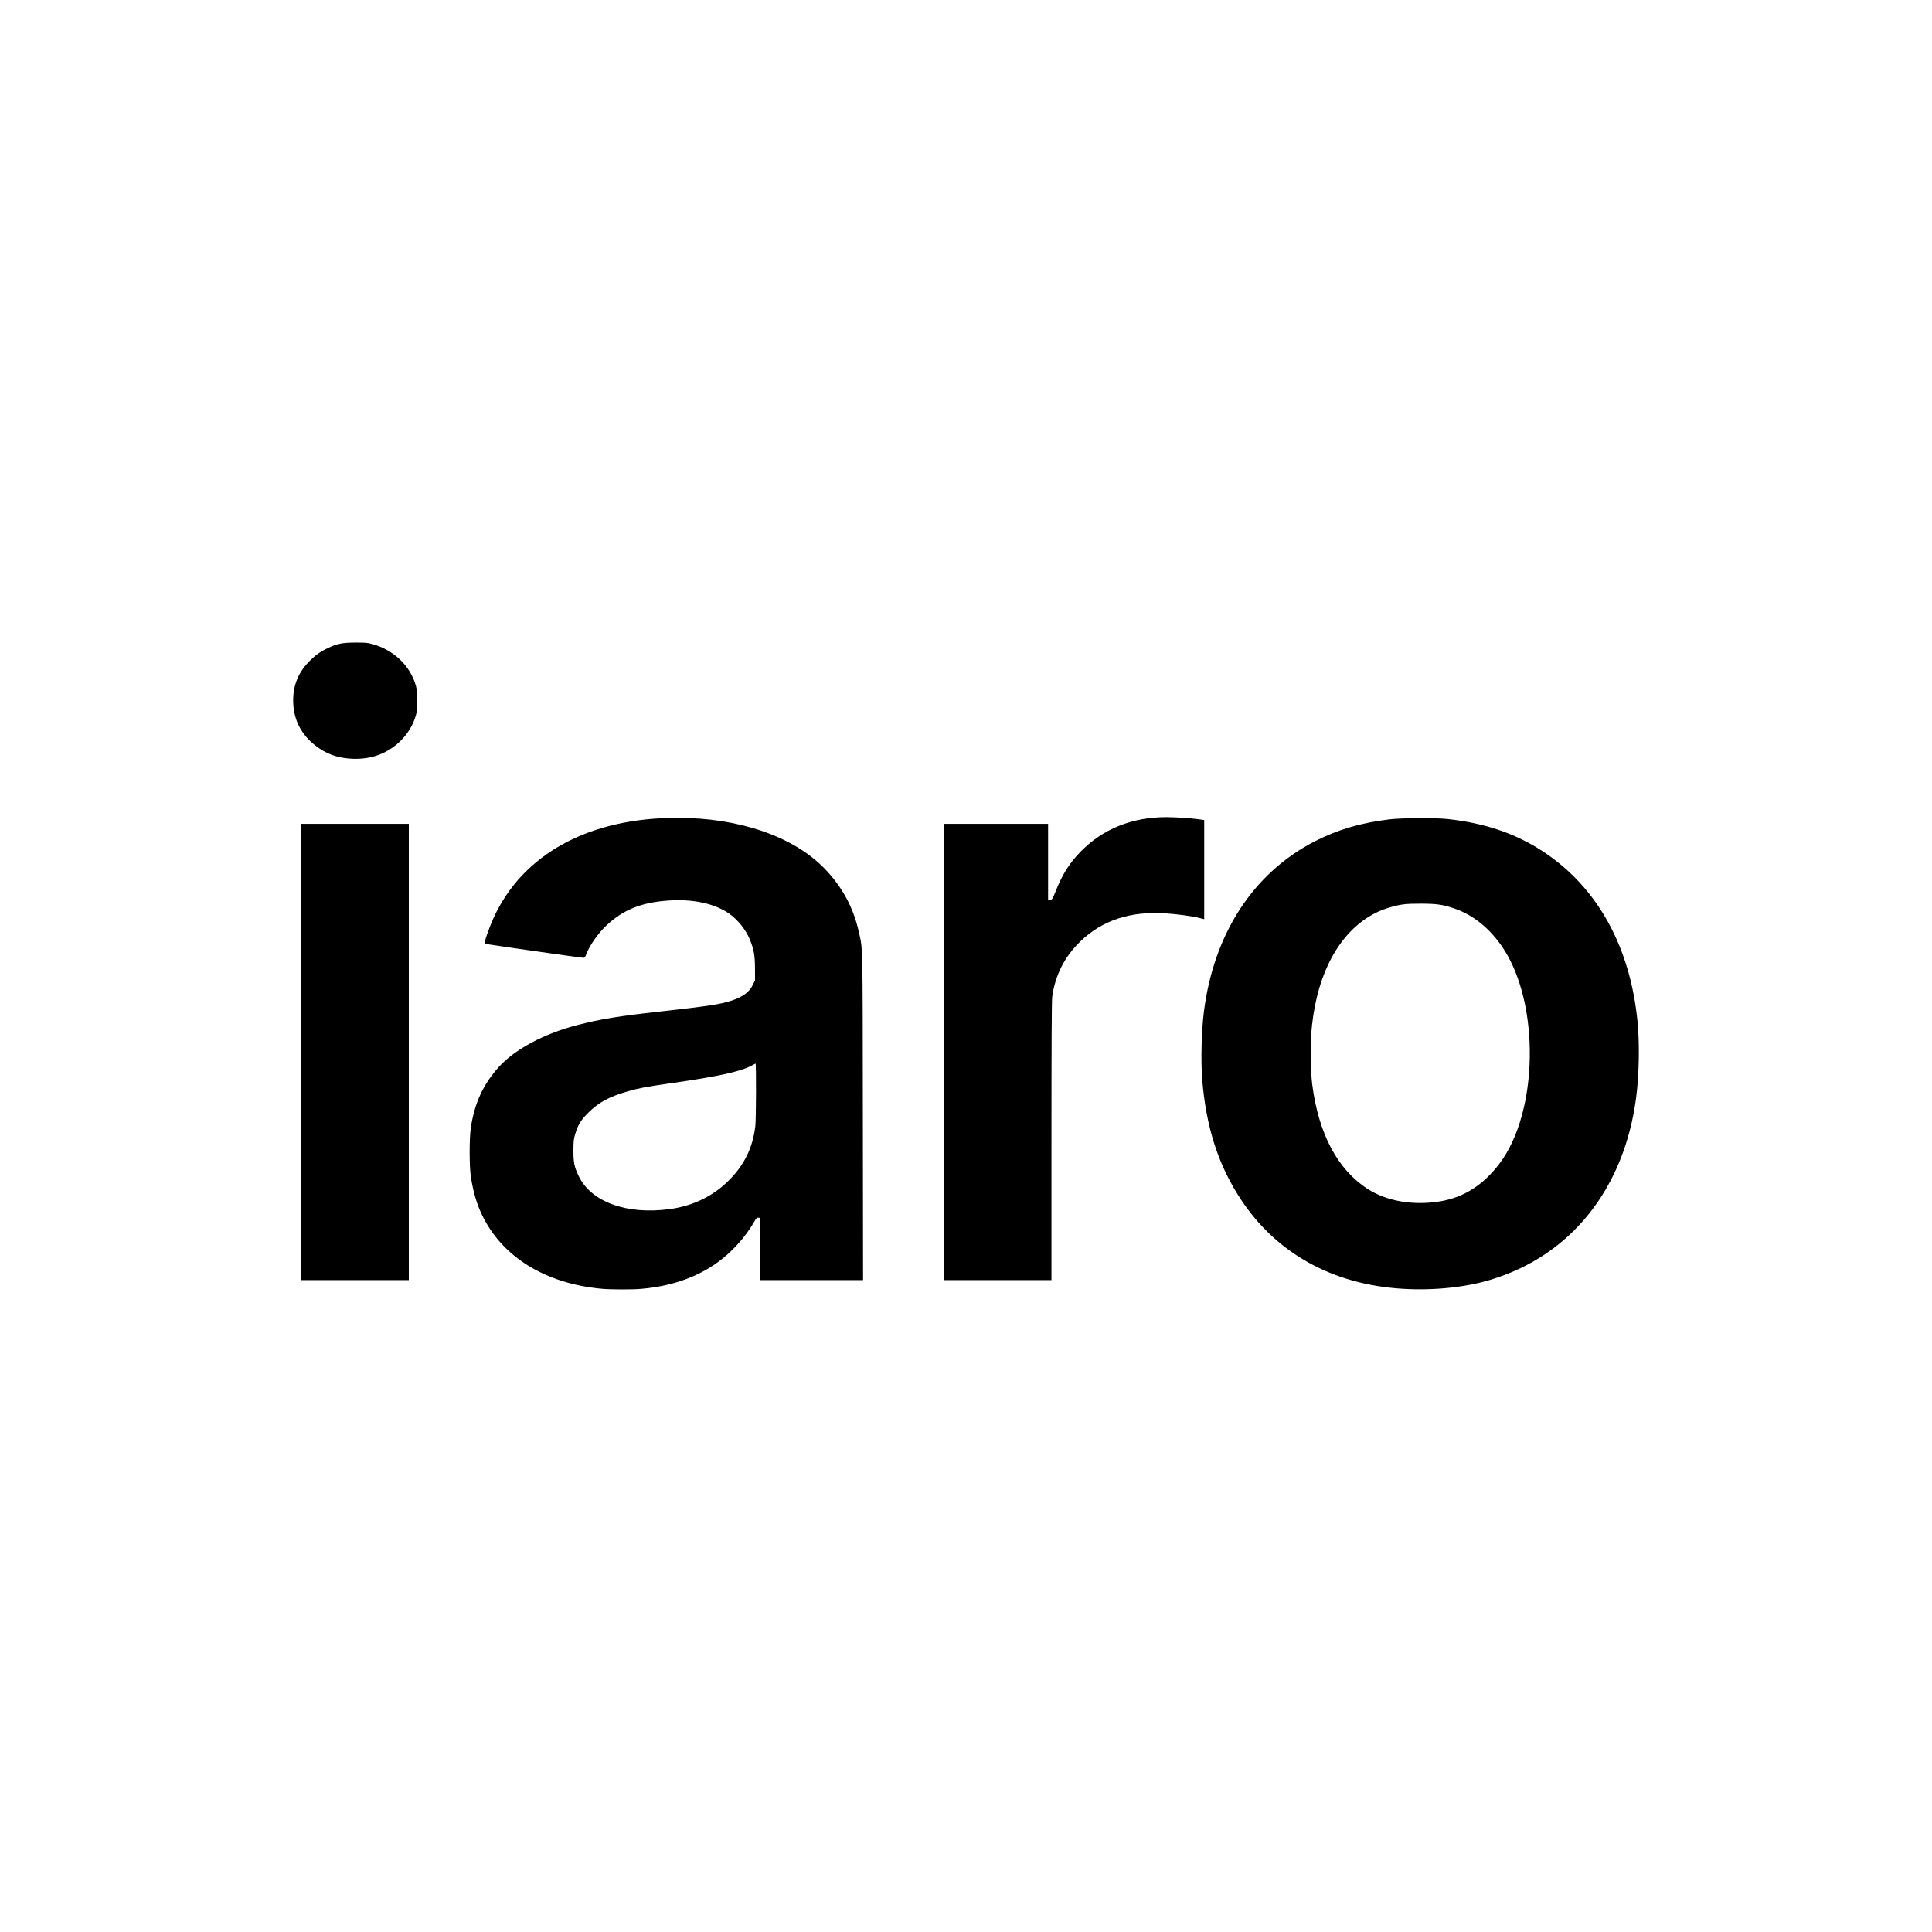<?xml version="1.0" encoding="UTF-8" standalone="no"?>
<!-- Created with Inkscape (http://www.inkscape.org/) -->

<svg
   version="1.1"
   id="svg1"
   width="3840"
   height="3840"
   viewBox="0 0 3840 3840"
   sodipodi:docname="logo.svg"
   inkscape:version="1.3.2 (091e20ef0f, 2023-11-25)"
   inkscape:export-filename="192x192.png"
   inkscape:export-xdpi="4.8000002"
   inkscape:export-ydpi="4.8000002"
   xmlns:inkscape="http://www.inkscape.org/namespaces/inkscape"
   xmlns:sodipodi="http://sodipodi.sourceforge.net/DTD/sodipodi-0.dtd"
   xmlns="http://www.w3.org/2000/svg"
   xmlns:svg="http://www.w3.org/2000/svg">
  <defs
     id="defs1" />
  <sodipodi:namedview
     id="namedview1"
     pagecolor="#ffffff"
     bordercolor="#000000"
     borderopacity="0.25"
     inkscape:showpageshadow="2"
     inkscape:pageopacity="0.0"
     inkscape:pagecheckerboard="0"
     inkscape:deskcolor="#d1d1d1"
     inkscape:zoom="0.1765625"
     inkscape:cx="1823.7168"
     inkscape:cy="2106.9027"
     inkscape:window-width="1918"
     inkscape:window-height="1042"
     inkscape:window-x="0"
     inkscape:window-y="18"
     inkscape:window-maximized="1"
     inkscape:current-layer="g1" />
  <g
     inkscape:groupmode="layer"
     inkscape:label="Image"
     id="g1">
    <rect
       style="fill:#ffffff;fill-opacity:1;stroke-width:3.633"
       id="rect1"
       width="3840"
       height="3840"
       x="0"
       y="0" />
    <path
       style="fill:#000000;stroke-width:1.338"
       d="m 1196.783,2561.615 c -112.029,-9.985 -198.447,-63.012 -238.477,-146.33 -10.662,-22.193 -17.171,-44.103 -22.251,-74.901 -3.433,-20.816 -3.475,-79.099 -0.07,-100.425 7.667,-48.043 24.084,-83.82 54.002,-117.687 32.031,-36.259 91.141,-67.972 158.93,-85.269 45.991,-11.735 80.421,-17.362 161.172,-26.341 97.016,-10.788 122.962,-14.737 144.14,-21.94 22.881,-7.782 34.919,-16.731 42.069,-31.274 l 4.388,-8.924 -0.078,-23.424 c -0.086,-25.928 -2.112,-37.49 -10.042,-57.295 -7.903,-19.736 -24.333,-40.214 -42.04,-52.397 -28.831,-19.836 -72.252,-29.008 -120.61,-25.477 -53.914,3.937 -89.049,18.155 -122.733,49.665 -16.157,15.114 -33.153,39.278 -39.666,56.395 -2.282,5.996 -3.549,7.694 -5.75,7.706 -5.357,0.03 -195.43,-27.152 -196.503,-28.1 -1.601,-1.416 8.901,-31.724 17.635,-50.892 57.995,-127.28 189.876,-199.202 365.303,-199.219 123.358,-0.013 231.319,37.262 292.953,101.143 34.497,35.754 56.863,76.878 67.425,123.971 8.598,38.338 7.966,10.691 8.422,368.403 l 0.414,325.353 h -102.336 -102.336 l -0.348,-61.861 -0.348,-61.86 -2.988,-0.424 c -2.342,-0.333 -3.787,0.936 -6.688,5.872 -13.706,23.326 -25.917,39.154 -44.671,57.907 -44.867,44.861 -106.661,71.38 -181.057,77.701 -18.487,1.571 -59.844,1.531 -77.86,-0.075 z m 134.334,-158.439 c 44.641,-6.071 83.61,-24.469 114.474,-54.044 32.858,-31.486 50.823,-67.5 55.74,-111.737 1.544,-13.886 1.862,-124.172 0.357,-123.488 -0.552,0.25 -4.63,2.348 -9.063,4.661 -22.29,11.63 -67.195,21.311 -160.468,34.594 -47.936,6.827 -62.597,9.604 -85.029,16.111 -36.186,10.495 -56.815,21.593 -76.906,41.372 -15.531,15.29 -21.22,24.381 -26.781,42.801 -3.258,10.79 -3.642,14.186 -3.71,32.769 -0.089,24.399 1.698,33.131 10.537,51.495 24.731,51.382 95.65,77.055 180.85,65.468 z M 2788.719,2561.655 c -139.605,-8.26 -251.88,-70.329 -322.928,-178.524 -44.467,-67.717 -68.885,-143.845 -76.3,-237.885 -2.939,-37.277 -1.431,-96.759 3.423,-134.937 19.687,-154.849 98.403,-275.551 220.519,-338.139 45.086,-23.108 91.136,-36.67 147.867,-43.546 24.336,-2.95 91.441,-3.371 115.696,-0.727 75.082,8.187 135.849,28.908 190.597,64.993 107.611,70.927 173.042,189.448 187.256,339.195 4.081,42.998 2.981,103.597 -2.683,147.8 -23.327,182.04 -129.182,315.173 -289.137,363.645 -50.297,15.242 -112.947,21.756 -174.309,18.126 z m 73.564,-173.864 c 47.259,-7.867 85.727,-32.368 118.219,-75.295 77.369,-102.218 80.608,-318.154 6.434,-428.877 -25.339,-37.825 -58.008,-64.46 -94.976,-77.435 -23.185,-8.137 -35.884,-10.026 -67.797,-10.084 -30.9,-0.056 -41.363,1.268 -64.069,8.106 -50.27,15.139 -92.389,54.471 -119.806,111.882 -18.577,38.899 -29.97,85.252 -34.263,139.403 -1.966,24.802 -0.885,76.412 2.088,99.645 12.547,98.061 50.256,169.263 110.11,207.91 37.896,24.469 90.959,33.584 144.059,24.744 z M 598.525,2090.935 v -453.42 h 107.002 107.002 v 453.42 453.42 H 705.527 598.525 Z m 1277.334,0 v -453.42 h 103.658 103.658 v 75.655 75.655 l 4.183,-0.419 c 4.045,-0.405 4.433,-1.038 11.764,-19.196 12.895,-31.938 26.355,-53.253 47.537,-75.279 44.158,-45.917 103.105,-69.867 171.727,-69.772 17.305,0.024 49.05,2.104 64.059,4.197 l 11.035,1.539 v 98.537 98.537 l -9.642,-2.449 c -14.377,-3.651 -43.088,-7.533 -67.698,-9.152 -69.555,-4.578 -125.443,13.87 -168.739,55.699 -31.625,30.553 -50.191,67.155 -56.113,110.622 -0.971,7.124 -1.426,98.575 -1.426,286.564 v 276.102 H 1982.861 1875.86 Z M 693.489,1507.667 c -25.871,-2.15 -46.41,-10.132 -66.783,-25.956 -27.057,-21.014 -41.951,-48.998 -43.792,-82.275 -1.82,-32.895 8.043,-60.13 30.164,-83.291 12.267,-12.845 22.644,-20.456 37.707,-27.657 19.139,-9.15 29.18,-11.201 55.411,-11.321 19.704,-0.089 24.226,0.302 33.888,2.94 42.49,11.597 75.639,43.458 86.66,83.293 3.38,12.217 3.451,45.249 0.124,57.436 -5.411,19.823 -17.08,38.974 -32.581,53.475 -27.327,25.563 -60.895,36.671 -100.798,33.356 z"
       id="path1" />
  </g>
</svg>
